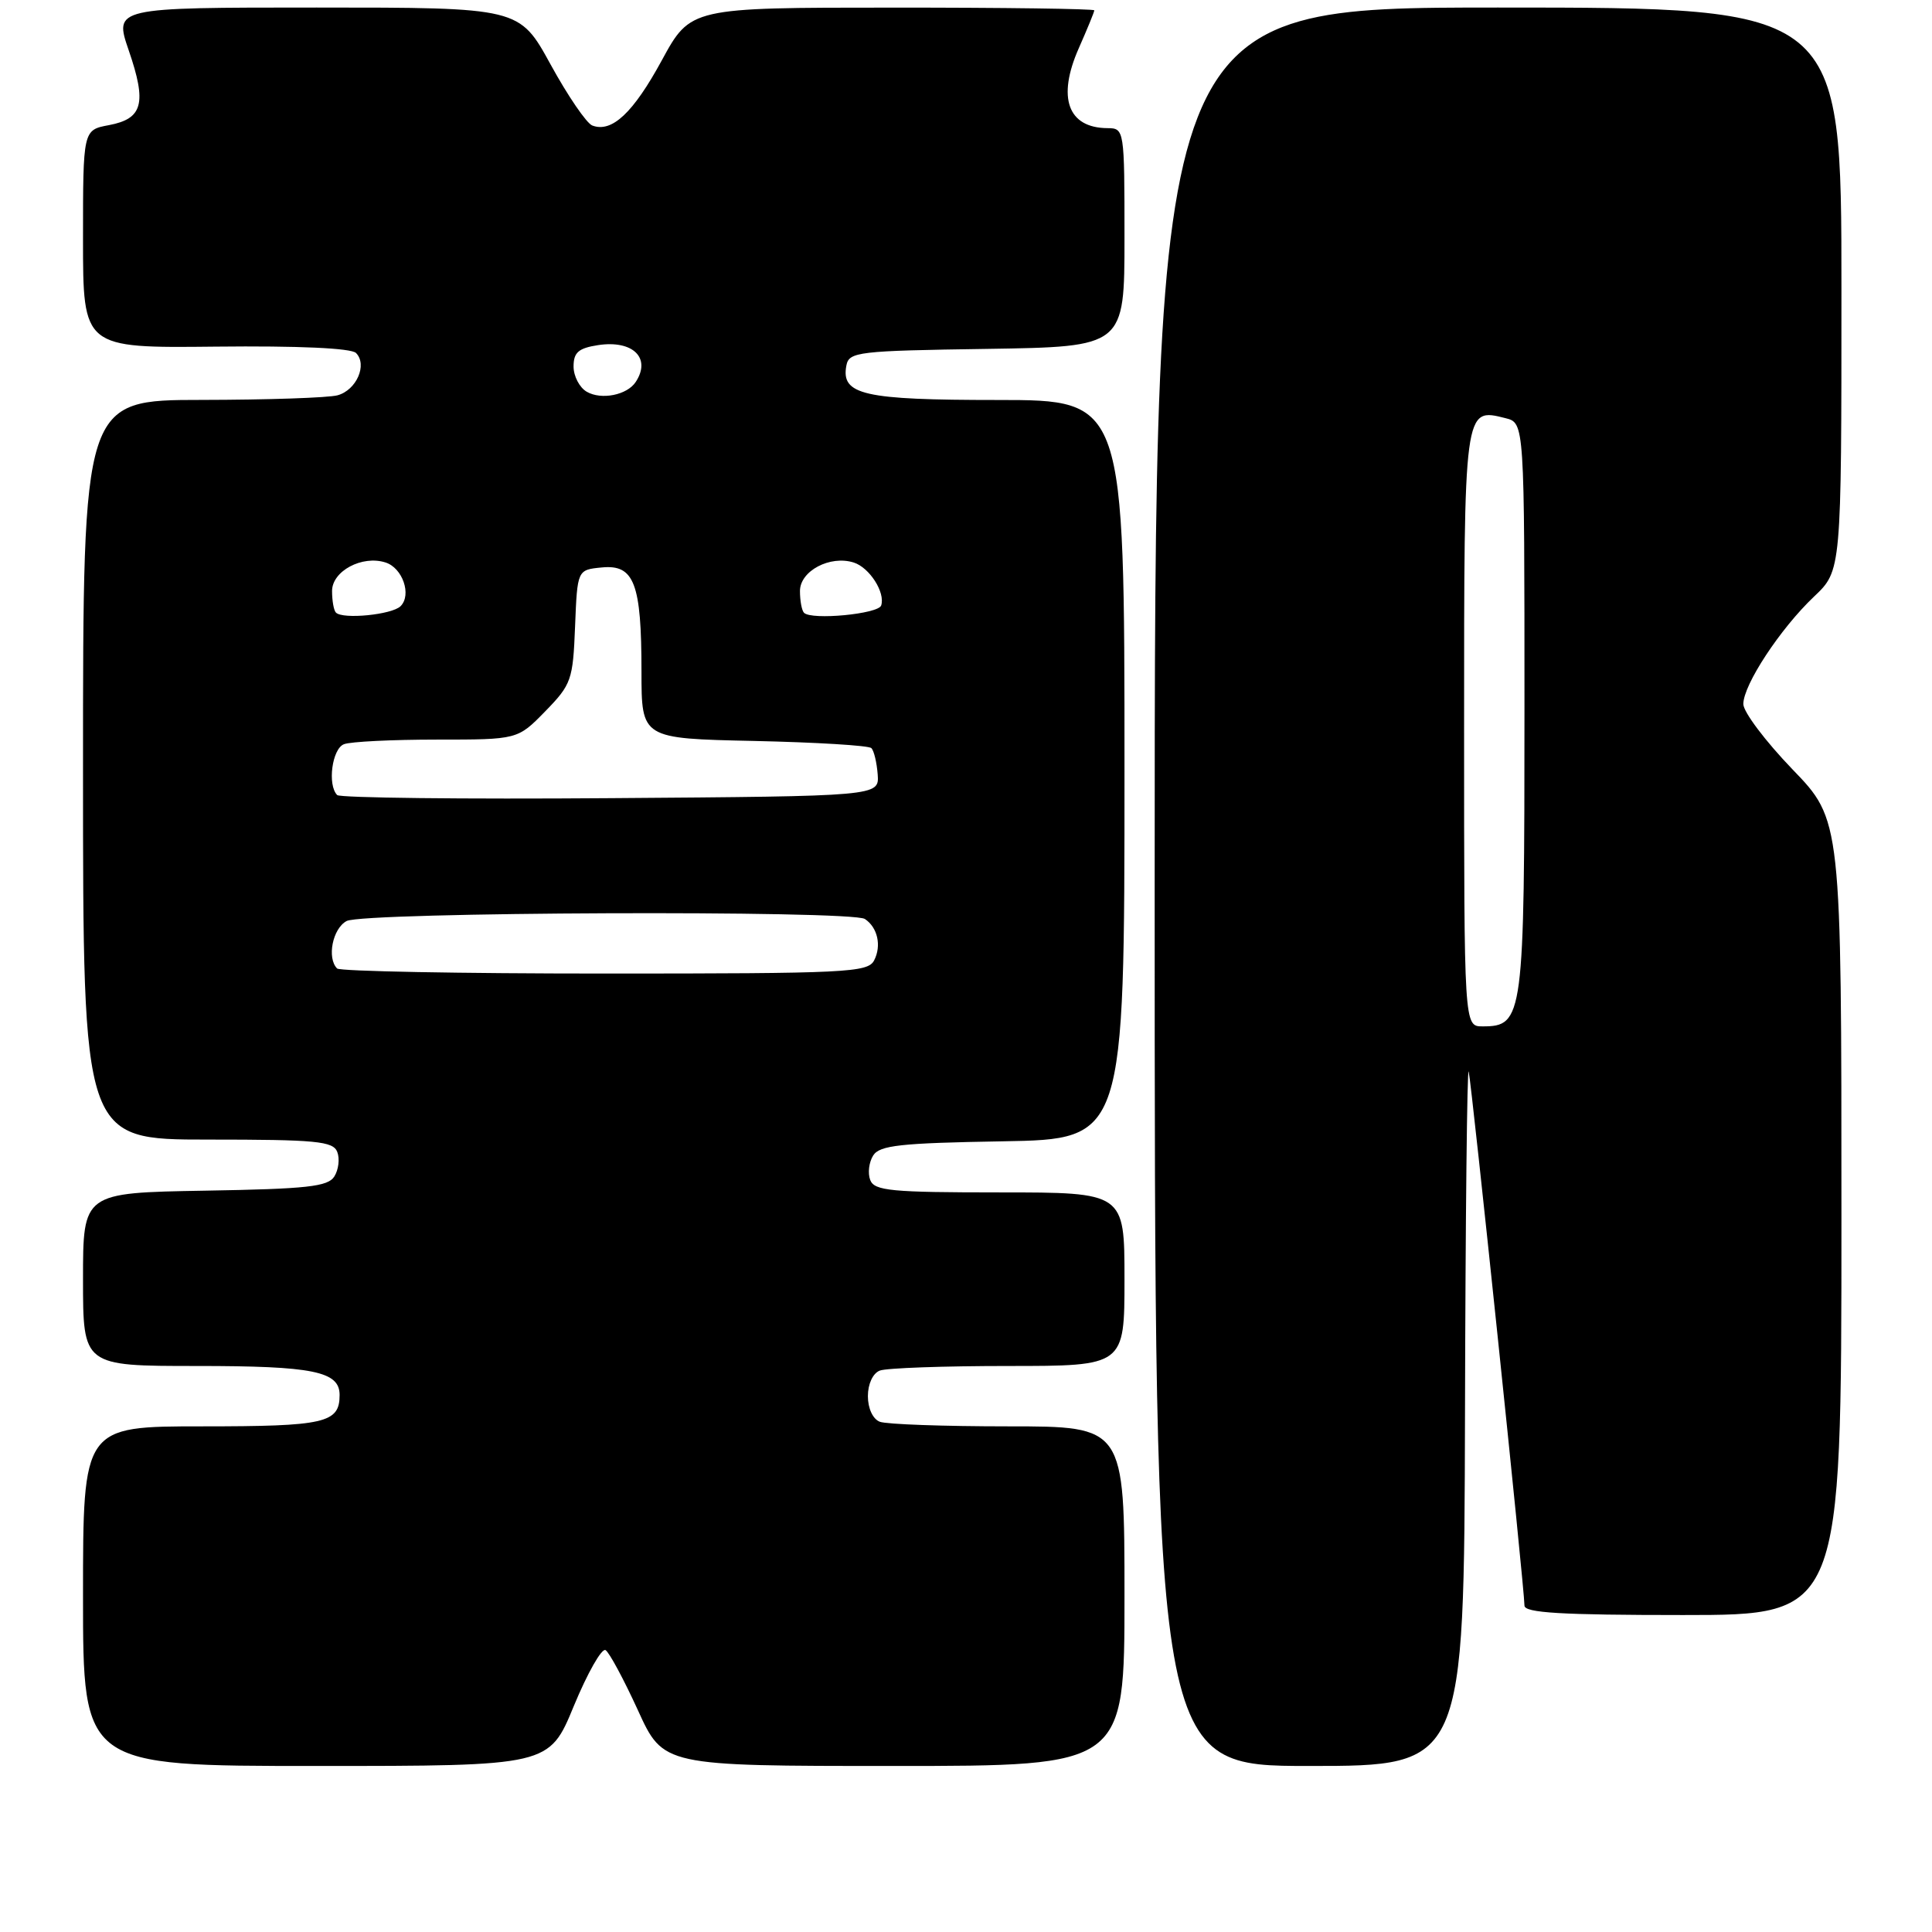 <?xml version="1.0" encoding="UTF-8" standalone="no"?>
<!DOCTYPE svg PUBLIC "-//W3C//DTD SVG 1.1//EN" "http://www.w3.org/Graphics/SVG/1.1/DTD/svg11.dtd" >
<svg xmlns="http://www.w3.org/2000/svg" xmlns:xlink="http://www.w3.org/1999/xlink" version="1.1" viewBox="0 0 256 256">
 <g >
 <path fill="currentColor"
d=" M 76.04 226.04 C 77.85 221.67 79.74 218.34 80.24 218.65 C 80.74 218.96 82.66 222.54 84.52 226.60 C 87.89 234.00 87.89 234.00 118.44 234.00 C 149.00 234.00 149.00 234.00 149.00 211.50 C 149.00 189.00 149.00 189.00 133.58 189.00 C 125.10 189.00 117.45 188.73 116.58 188.39 C 115.66 188.04 115.00 186.62 115.00 185.00 C 115.00 183.38 115.66 181.96 116.58 181.61 C 117.45 181.27 125.10 181.00 133.58 181.00 C 149.00 181.00 149.00 181.00 149.00 169.50 C 149.00 158.00 149.00 158.00 132.47 158.00 C 118.09 158.00 115.86 157.79 115.31 156.36 C 114.96 155.46 115.14 154.00 115.70 153.11 C 116.55 151.76 119.29 151.46 132.86 151.23 C 149.00 150.95 149.00 150.95 149.00 101.98 C 149.00 53.00 149.00 53.00 132.19 53.00 C 114.40 53.00 111.41 52.32 112.15 48.43 C 112.50 46.62 113.64 46.48 130.76 46.23 C 149.00 45.95 149.00 45.95 149.00 31.48 C 149.00 17.14 148.98 17.00 146.75 16.98 C 141.49 16.95 140.05 12.94 142.94 6.40 C 144.07 3.84 145.00 1.58 145.00 1.37 C 145.00 1.17 132.96 1.00 118.25 1.01 C 91.50 1.01 91.50 1.01 87.69 8.00 C 83.90 14.97 81.07 17.62 78.48 16.63 C 77.72 16.34 75.24 12.71 72.96 8.55 C 68.82 1.00 68.82 1.00 41.96 1.00 C 15.11 1.00 15.11 1.00 17.06 6.68 C 19.47 13.69 18.93 15.73 14.44 16.58 C 11.00 17.22 11.00 17.22 11.00 31.67 C 11.00 46.12 11.00 46.12 28.57 45.93 C 39.53 45.81 46.53 46.13 47.17 46.77 C 48.72 48.32 47.23 51.70 44.72 52.38 C 43.50 52.71 35.41 52.98 26.75 52.99 C 11.00 53.00 11.00 53.00 11.00 102.00 C 11.00 151.00 11.00 151.00 27.53 151.00 C 41.91 151.00 44.14 151.21 44.69 152.64 C 45.04 153.54 44.86 155.00 44.30 155.89 C 43.45 157.24 40.71 157.54 27.14 157.77 C 11.00 158.05 11.00 158.05 11.00 169.52 C 11.00 181.00 11.00 181.00 26.07 181.00 C 41.51 181.00 45.00 181.71 45.00 184.84 C 45.00 188.56 43.09 189.00 26.80 189.00 C 11.00 189.00 11.00 189.00 11.00 211.50 C 11.00 234.00 11.00 234.00 41.88 234.00 C 72.76 234.00 72.76 234.00 76.04 226.04 Z  M 194.12 187.25 C 194.18 161.54 194.40 141.18 194.61 142.00 C 195.00 143.55 202.00 210.53 202.00 212.75 C 202.00 213.71 206.87 214.00 223.00 214.00 C 244.00 214.00 244.00 214.00 244.00 161.33 C 244.00 108.66 244.00 108.66 237.50 101.93 C 233.93 98.22 231.00 94.34 231.00 93.29 C 231.00 90.74 235.89 83.30 240.37 79.05 C 244.00 75.61 244.00 75.61 244.00 38.30 C 244.00 1.00 244.00 1.00 198.50 1.00 C 153.00 1.00 153.00 1.00 153.00 117.50 C 153.00 234.00 153.00 234.00 173.50 234.00 C 194.00 234.00 194.00 234.00 194.12 187.25 Z  M 44.67 128.33 C 43.29 126.95 44.07 123.03 45.93 122.04 C 48.16 120.84 112.84 120.59 114.60 121.77 C 116.29 122.89 116.83 125.31 115.83 127.25 C 115.00 128.87 112.26 129.00 80.13 129.00 C 60.99 129.00 45.03 128.70 44.67 128.33 Z  M 44.68 105.35 C 43.36 104.02 44.00 99.21 45.58 98.61 C 46.45 98.27 51.99 98.00 57.88 98.00 C 68.59 98.00 68.59 98.00 72.25 94.25 C 75.72 90.69 75.92 90.11 76.20 83.00 C 76.50 75.50 76.50 75.50 79.75 75.19 C 84.04 74.77 85.00 77.30 85.00 88.99 C 85.00 97.86 85.00 97.86 99.92 98.18 C 108.13 98.36 115.12 98.78 115.46 99.13 C 115.81 99.47 116.18 101.05 116.30 102.63 C 116.50 105.50 116.50 105.50 80.93 105.76 C 61.37 105.91 45.05 105.72 44.68 105.35 Z  M 44.51 81.17 C 44.23 80.89 44.00 79.61 44.00 78.31 C 44.00 75.67 47.98 73.54 51.08 74.53 C 53.34 75.24 54.58 78.82 53.08 80.32 C 51.95 81.45 45.43 82.10 44.51 81.17 Z  M 106.54 81.20 C 106.24 80.91 106.00 79.61 106.00 78.31 C 106.00 75.65 109.99 73.54 113.13 74.54 C 115.22 75.21 117.33 78.51 116.76 80.23 C 116.38 81.36 107.54 82.20 106.54 81.20 Z  M 77.75 51.91 C 76.79 51.36 76.00 49.85 76.00 48.56 C 76.00 46.70 76.65 46.13 79.25 45.73 C 83.86 45.03 86.33 47.44 84.23 50.62 C 83.09 52.35 79.68 53.03 77.75 51.91 Z  M 194.00 96.62 C 194.00 53.79 193.97 54.02 199.49 55.41 C 202.00 56.04 202.00 56.04 202.00 93.80 C 202.00 134.90 201.86 136.00 196.44 136.00 C 194.00 136.00 194.00 136.00 194.00 96.62 Z "/>
</g>
</svg>